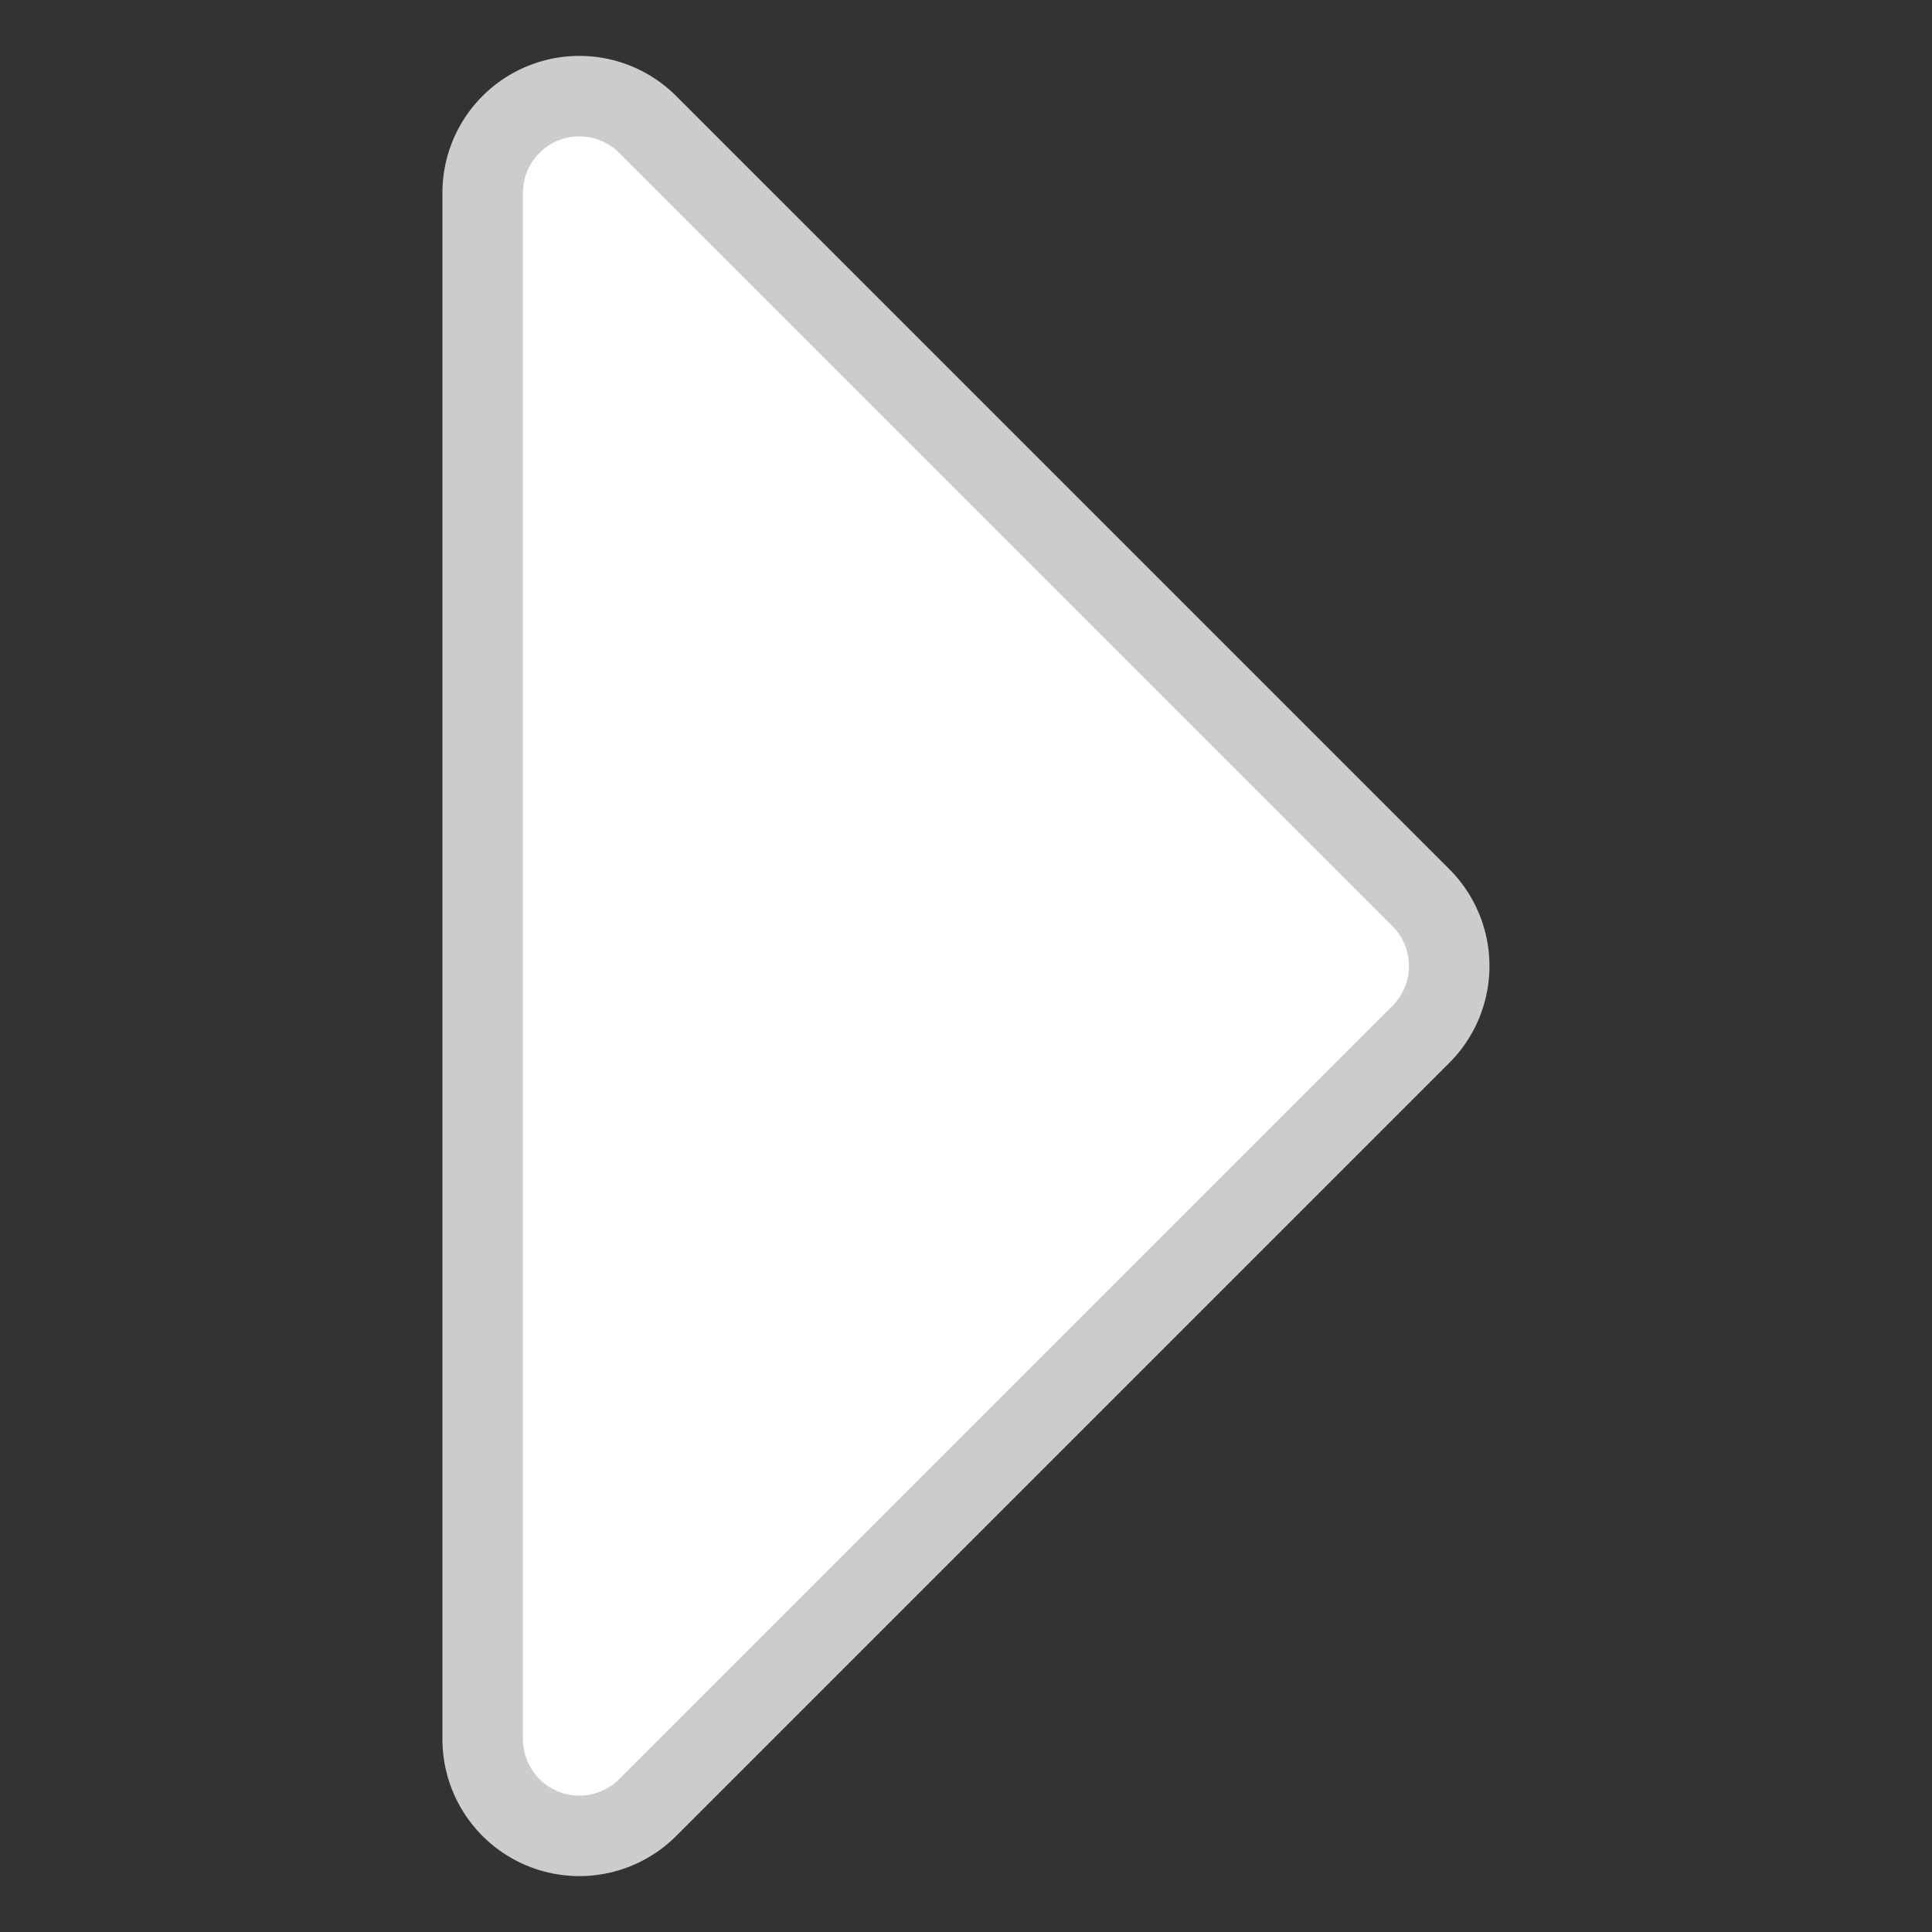 <?xml version="1.0" encoding="UTF-8" standalone="no"?>
<svg
   viewBox="0 0 24 24"
   version="1.1"
   id="svg2"
   sodipodi:docname="arrow-drop-right-fill.svg"
   inkscape:version="1.3.2 (091e20ef0f, 2023-11-25)"
   xmlns:inkscape="http://www.inkscape.org/namespaces/inkscape"
   xmlns:sodipodi="http://sodipodi.sourceforge.net/DTD/sodipodi-0.dtd"
   xmlns="http://www.w3.org/2000/svg"
   xmlns:svg="http://www.w3.org/2000/svg">
  <rect x="0" y="0" width="24" height="24" fill="#333333" stroke="none"/>
  <defs
     id="defs2" />
  <sodipodi:namedview
     id="namedview2"
     pagecolor="#505050"
     bordercolor="#ffffff"
     borderopacity="1"
     inkscape:showpageshadow="0"
     inkscape:pageopacity="0"
     inkscape:pagecheckerboard="1"
     inkscape:deskcolor="#d1d1d1"
     inkscape:zoom="34.117902"
     inkscape:cx="12.427493"
     inkscape:cy="11.489569"
     inkscape:window-width="3440"
     inkscape:window-height="1356"
     inkscape:window-x="0"
     inkscape:window-y="0"
     inkscape:window-maximized="1"
     inkscape:current-layer="g2"
     showgrid="false" />
  <g
     id="g2">
    <path
       id="path3"
       style="color:#000000;fill:#ffffff;stroke:#cccccc;stroke-width:1;stroke-linejoin:round;stroke-dasharray:none;stroke-opacity:1"
       d="m 5.996,21.605 a 1.201,1.201 0 0 0 2.05,0.849 l 9.605,-9.605 a 1.201,1.201 0 0 0 0,-1.698 L 8.046,1.546 a 1.201,1.201 0 0 0 -2.05,0.849 z" />
  </g>
</svg>
